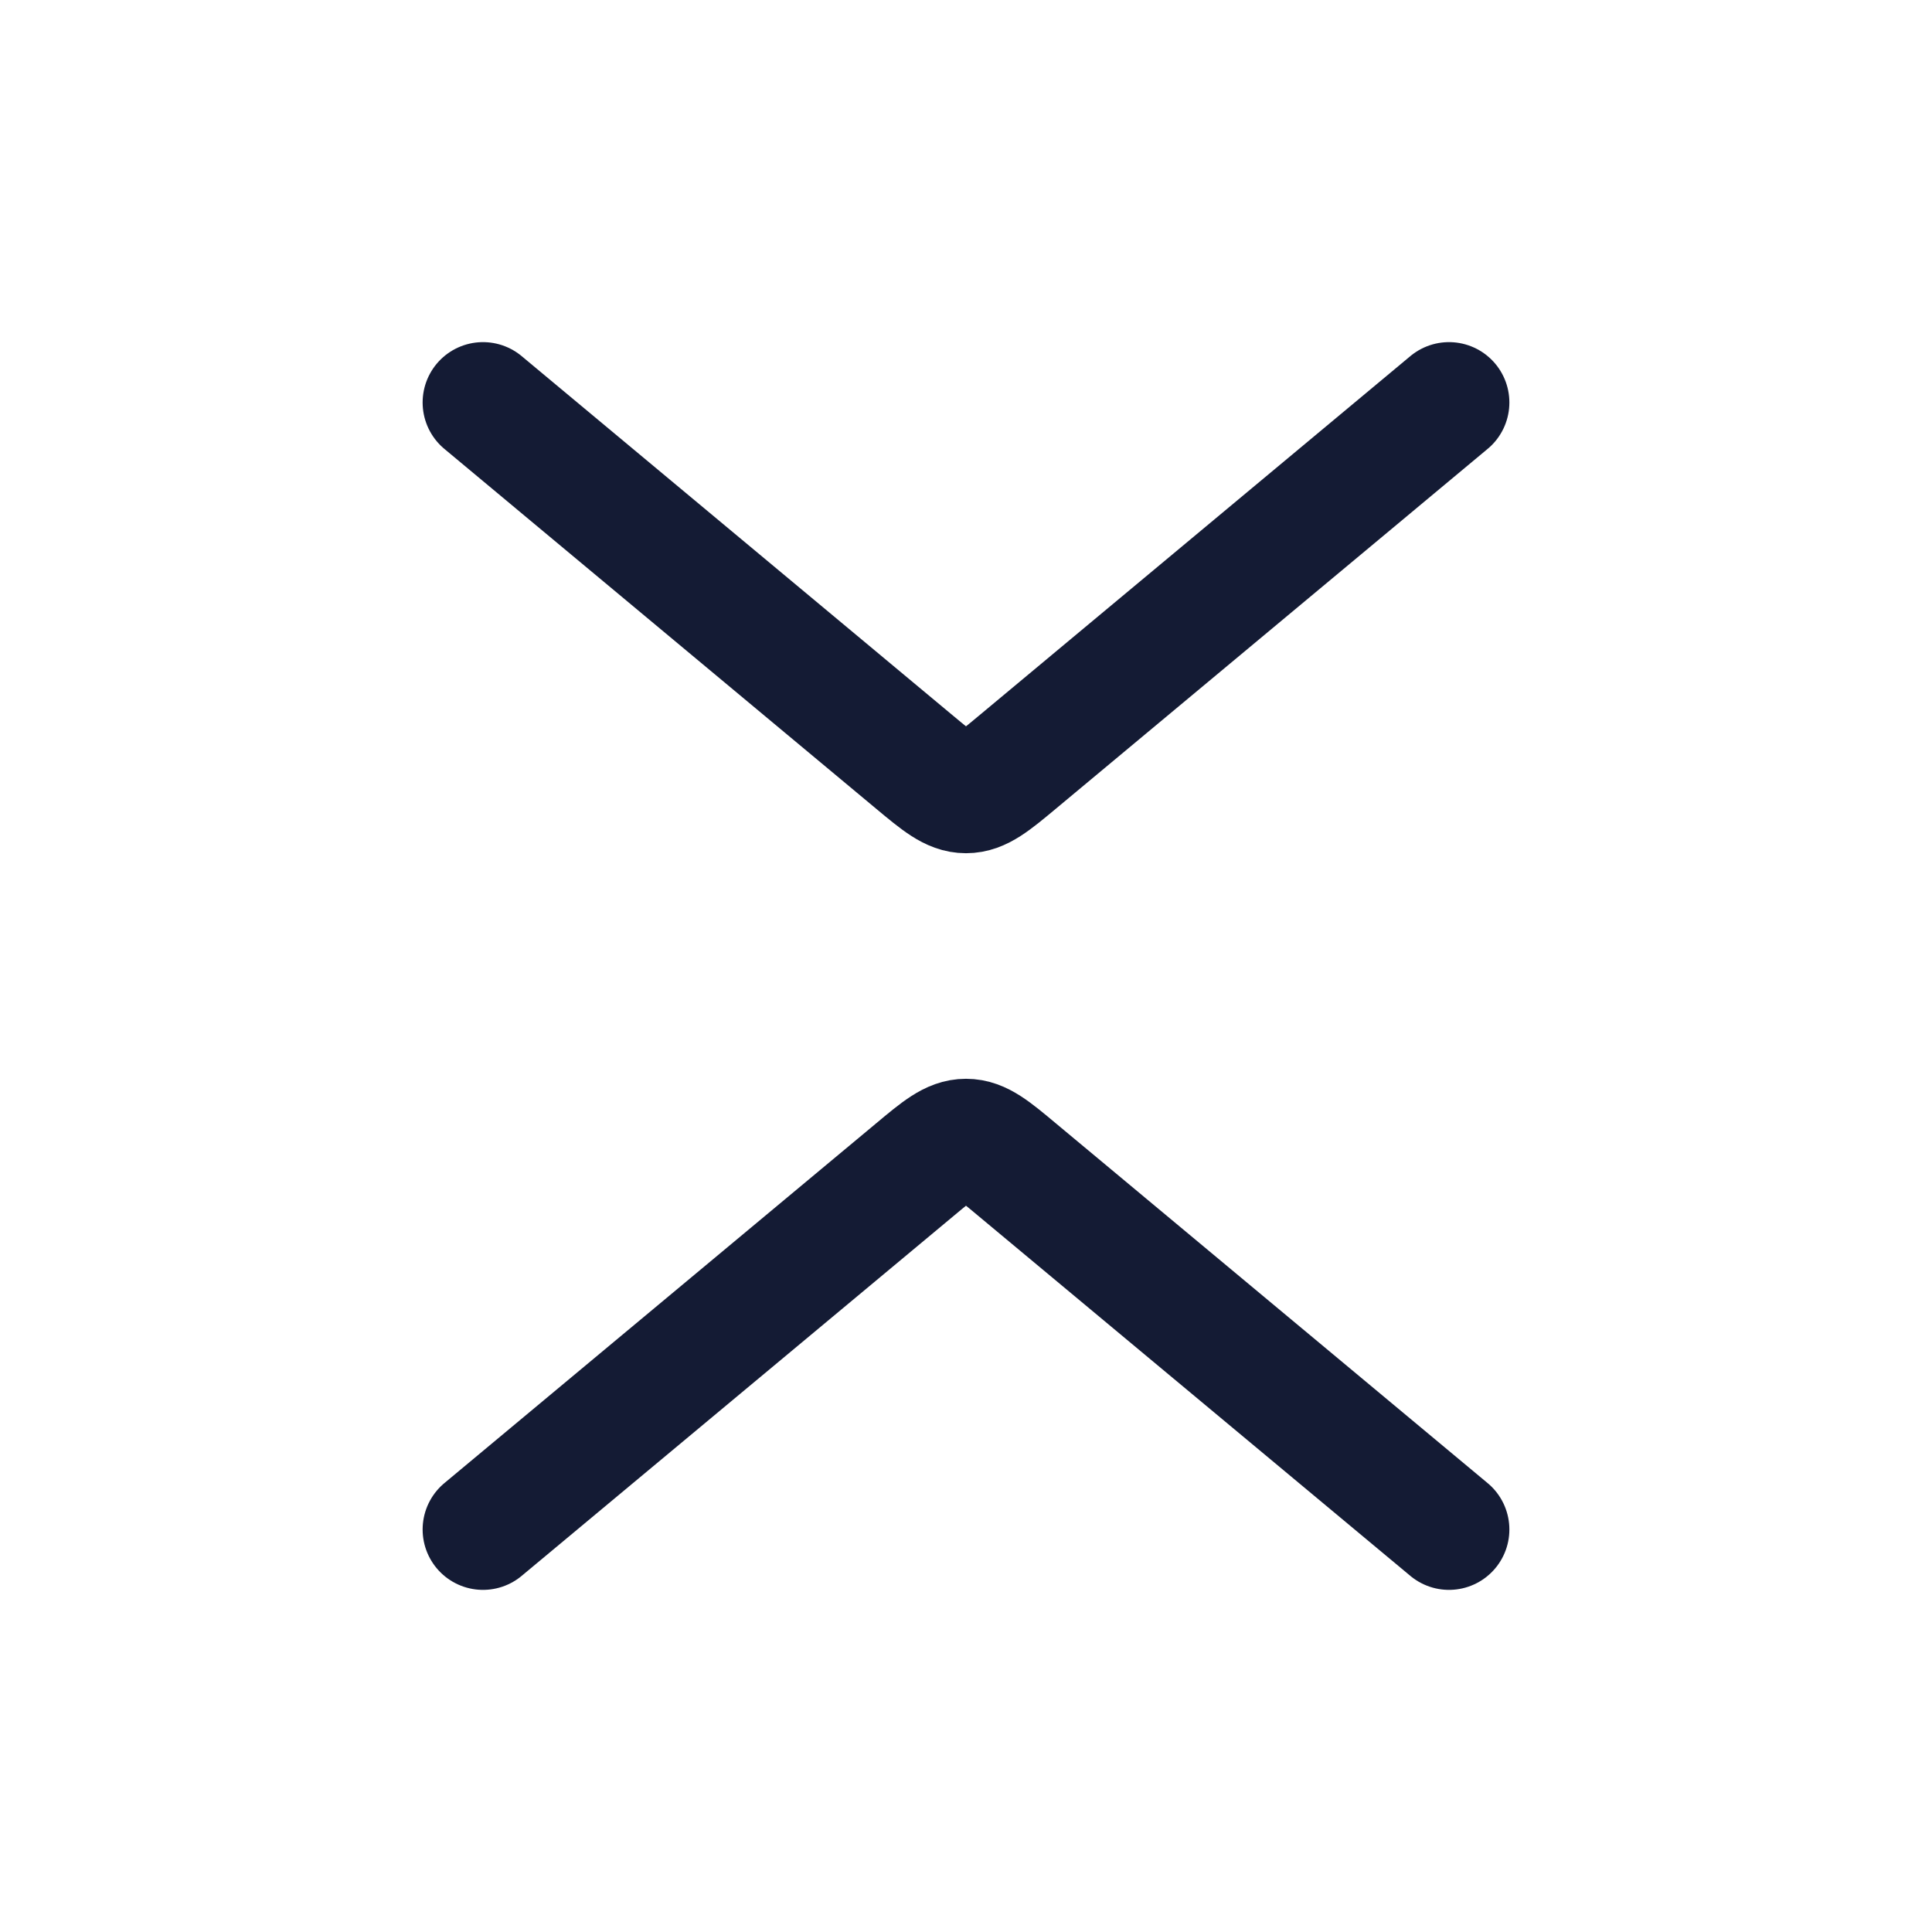 <svg width="24" height="24" viewBox="0 0 24 24" fill="none" xmlns="http://www.w3.org/2000/svg">
<path d="M6 19L11.36 14.534C11.666 14.278 11.819 14.151 12 14.151C12.181 14.151 12.334 14.278 12.64 14.534L18 19" stroke="#141B34" stroke-width="1.5" stroke-linecap="round" stroke-linejoin="round"/>
<path d="M6 5L11.36 9.467C11.666 9.722 11.819 9.849 12 9.849C12.181 9.849 12.334 9.722 12.64 9.467L18 5" stroke="#141B34" stroke-width="1.5" stroke-linecap="round" stroke-linejoin="round"/>
</svg>
